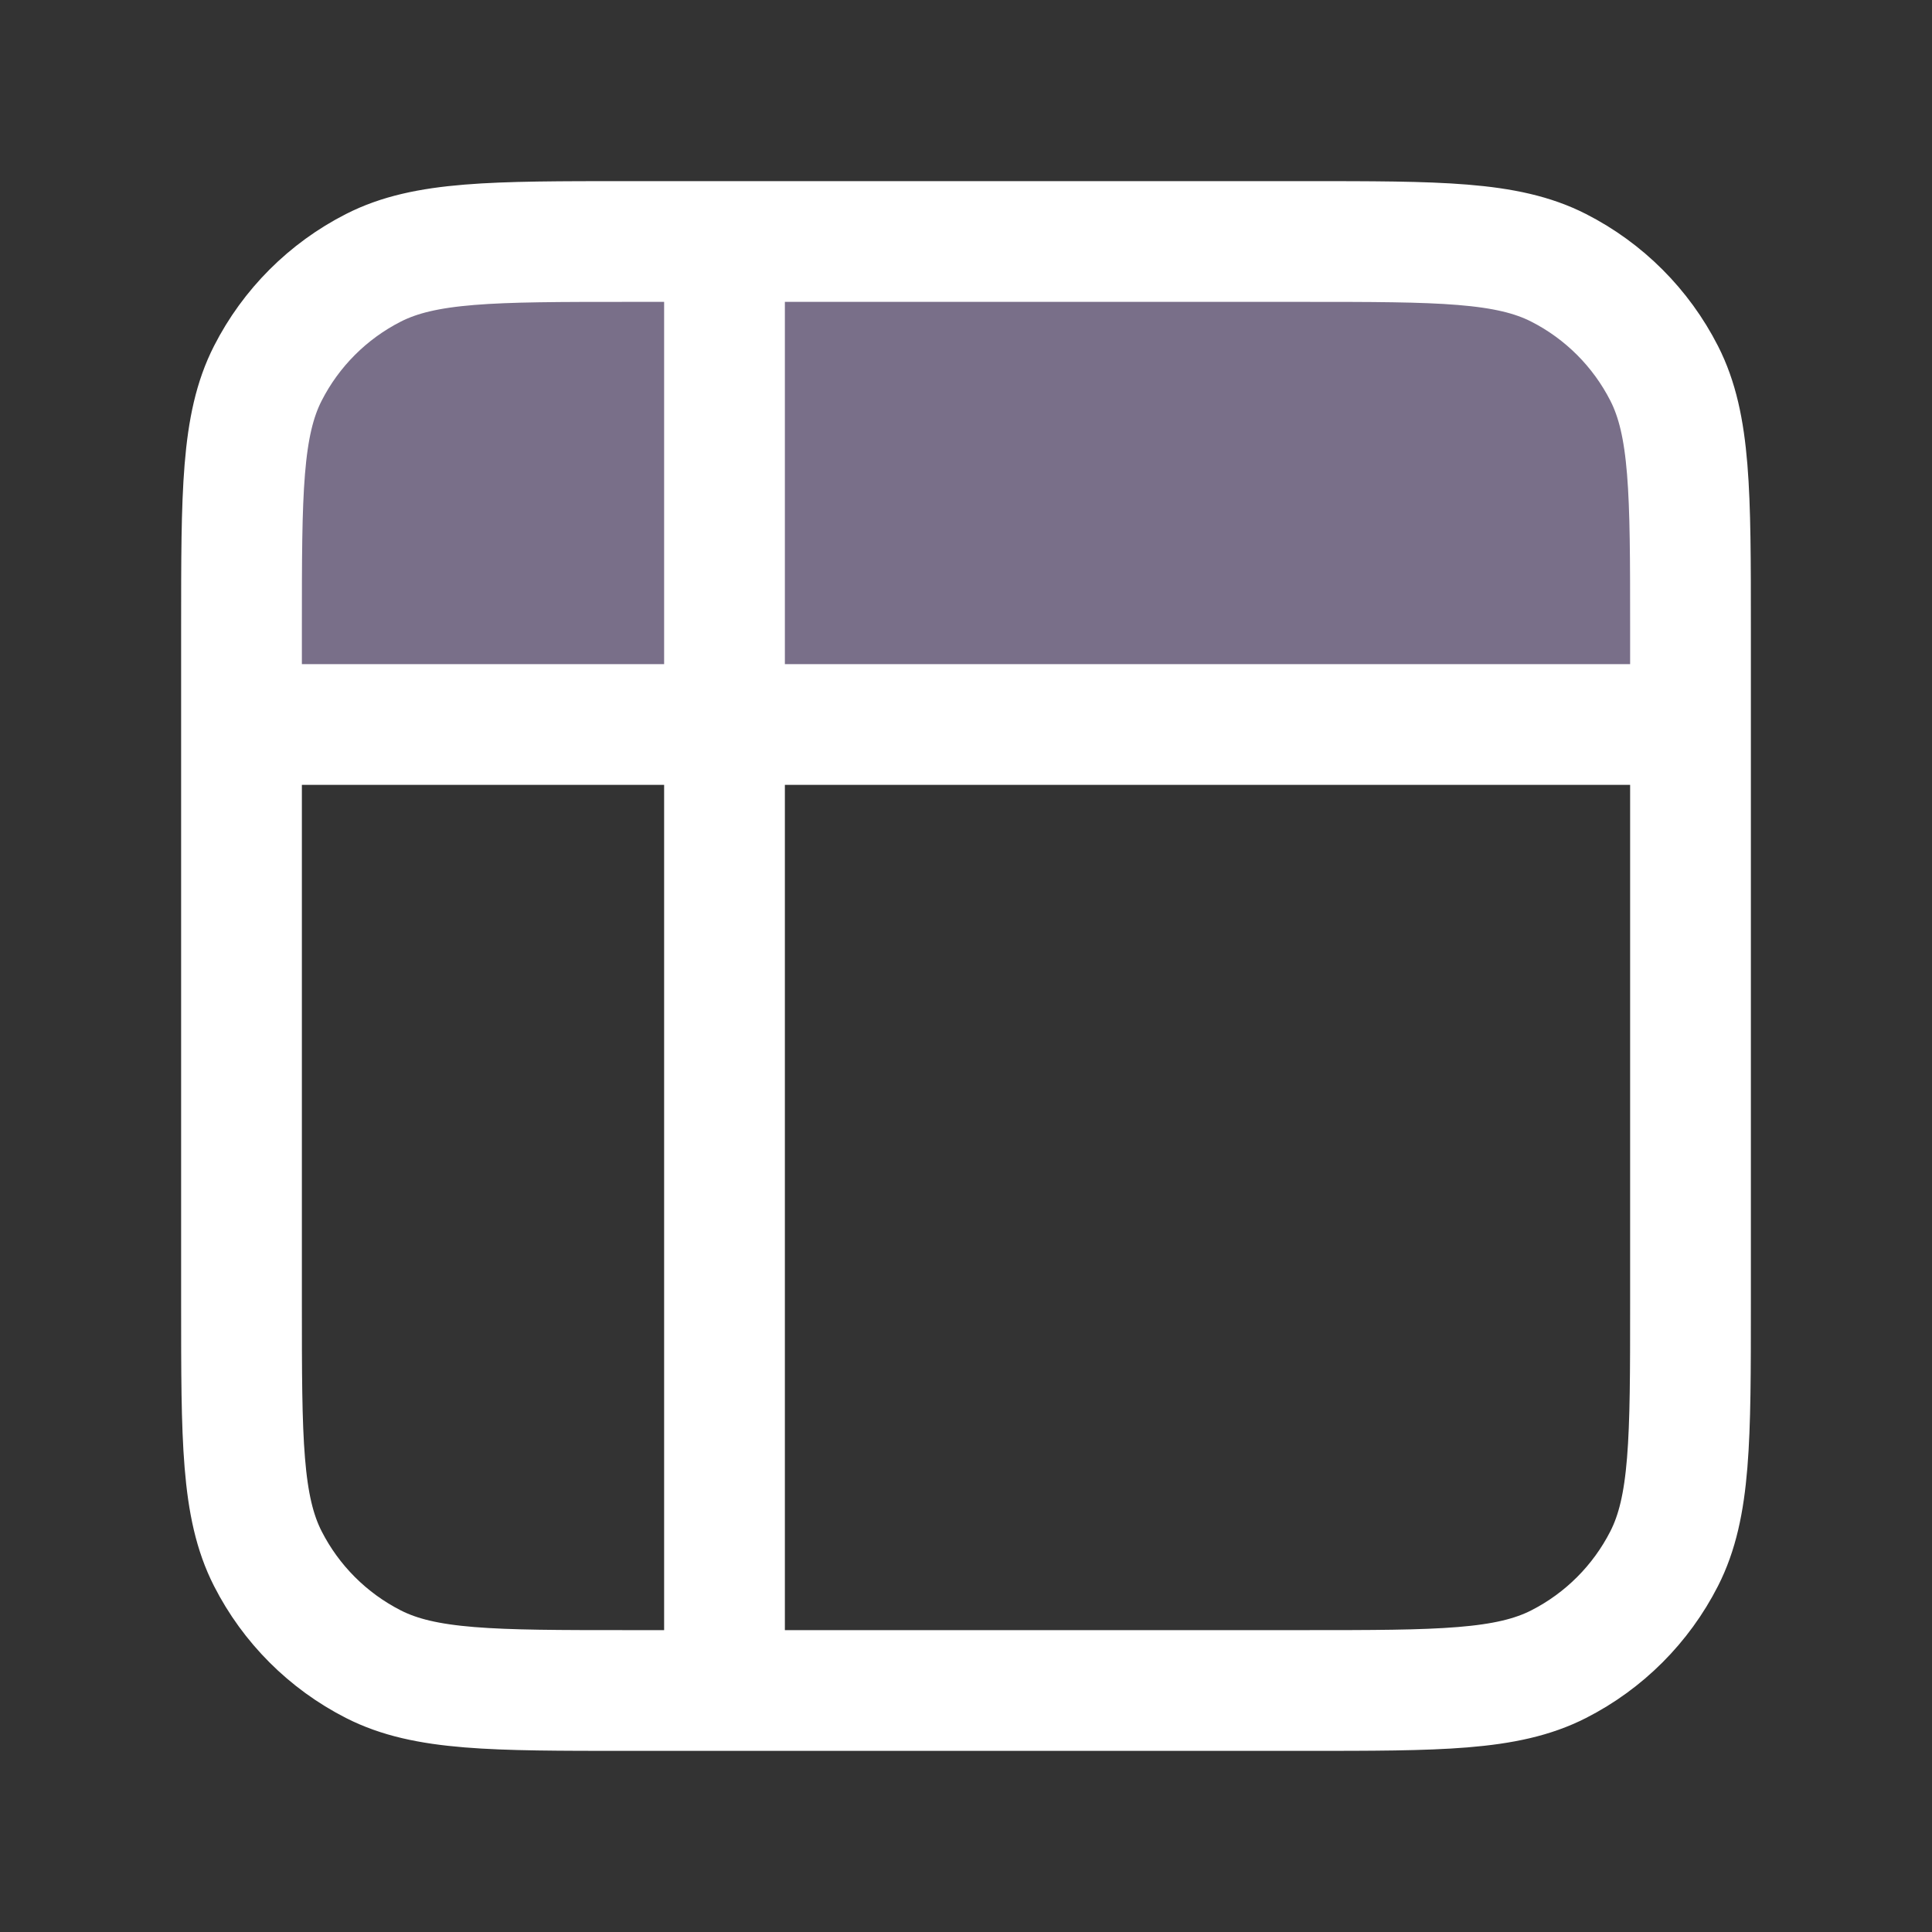 <svg width="56" height="56" viewBox="0 0 56 56" fill="none" xmlns="http://www.w3.org/2000/svg">
<rect x="0" y="0" width="56" height="56" fill="#333333" stroke="none"/>
<path opacity="0.42" d="M49 21V18.2C49 14.28 49 12.319 48.237 10.822C47.566 9.505 46.495 8.434 45.178 7.763C43.681 7 41.72 7 37.8 7L18.2 7C14.28 7 12.319 7 10.822 7.763C9.505 8.434 8.434 9.505 7.763 10.822C7 12.319 7 14.28 7 18.2L7 21L49 21Z" fill="#DAC1FF"/>
<path d="M7 21L49 21M21 7L21 49M18.2 7H37.8C41.72 7 43.681 7 45.178 7.763C46.495 8.434 47.566 9.505 48.237 10.822C49 12.319 49 14.28 49 18.2V37.8C49 41.72 49 43.681 48.237 45.178C47.566 46.495 46.495 47.566 45.178 48.237C43.681 49 41.72 49 37.8 49H18.2C14.28 49 12.319 49 10.822 48.237C9.505 47.566 8.434 46.495 7.763 45.178C7 43.681 7 41.72 7 37.8V18.2C7 14.28 7 12.319 7.763 10.822C8.434 9.505 9.505 8.434 10.822 7.763C12.319 7 14.28 7 18.2 7Z" stroke="white" stroke-width="3.5" stroke-linecap="round" stroke-linejoin="round"/>
</svg>
